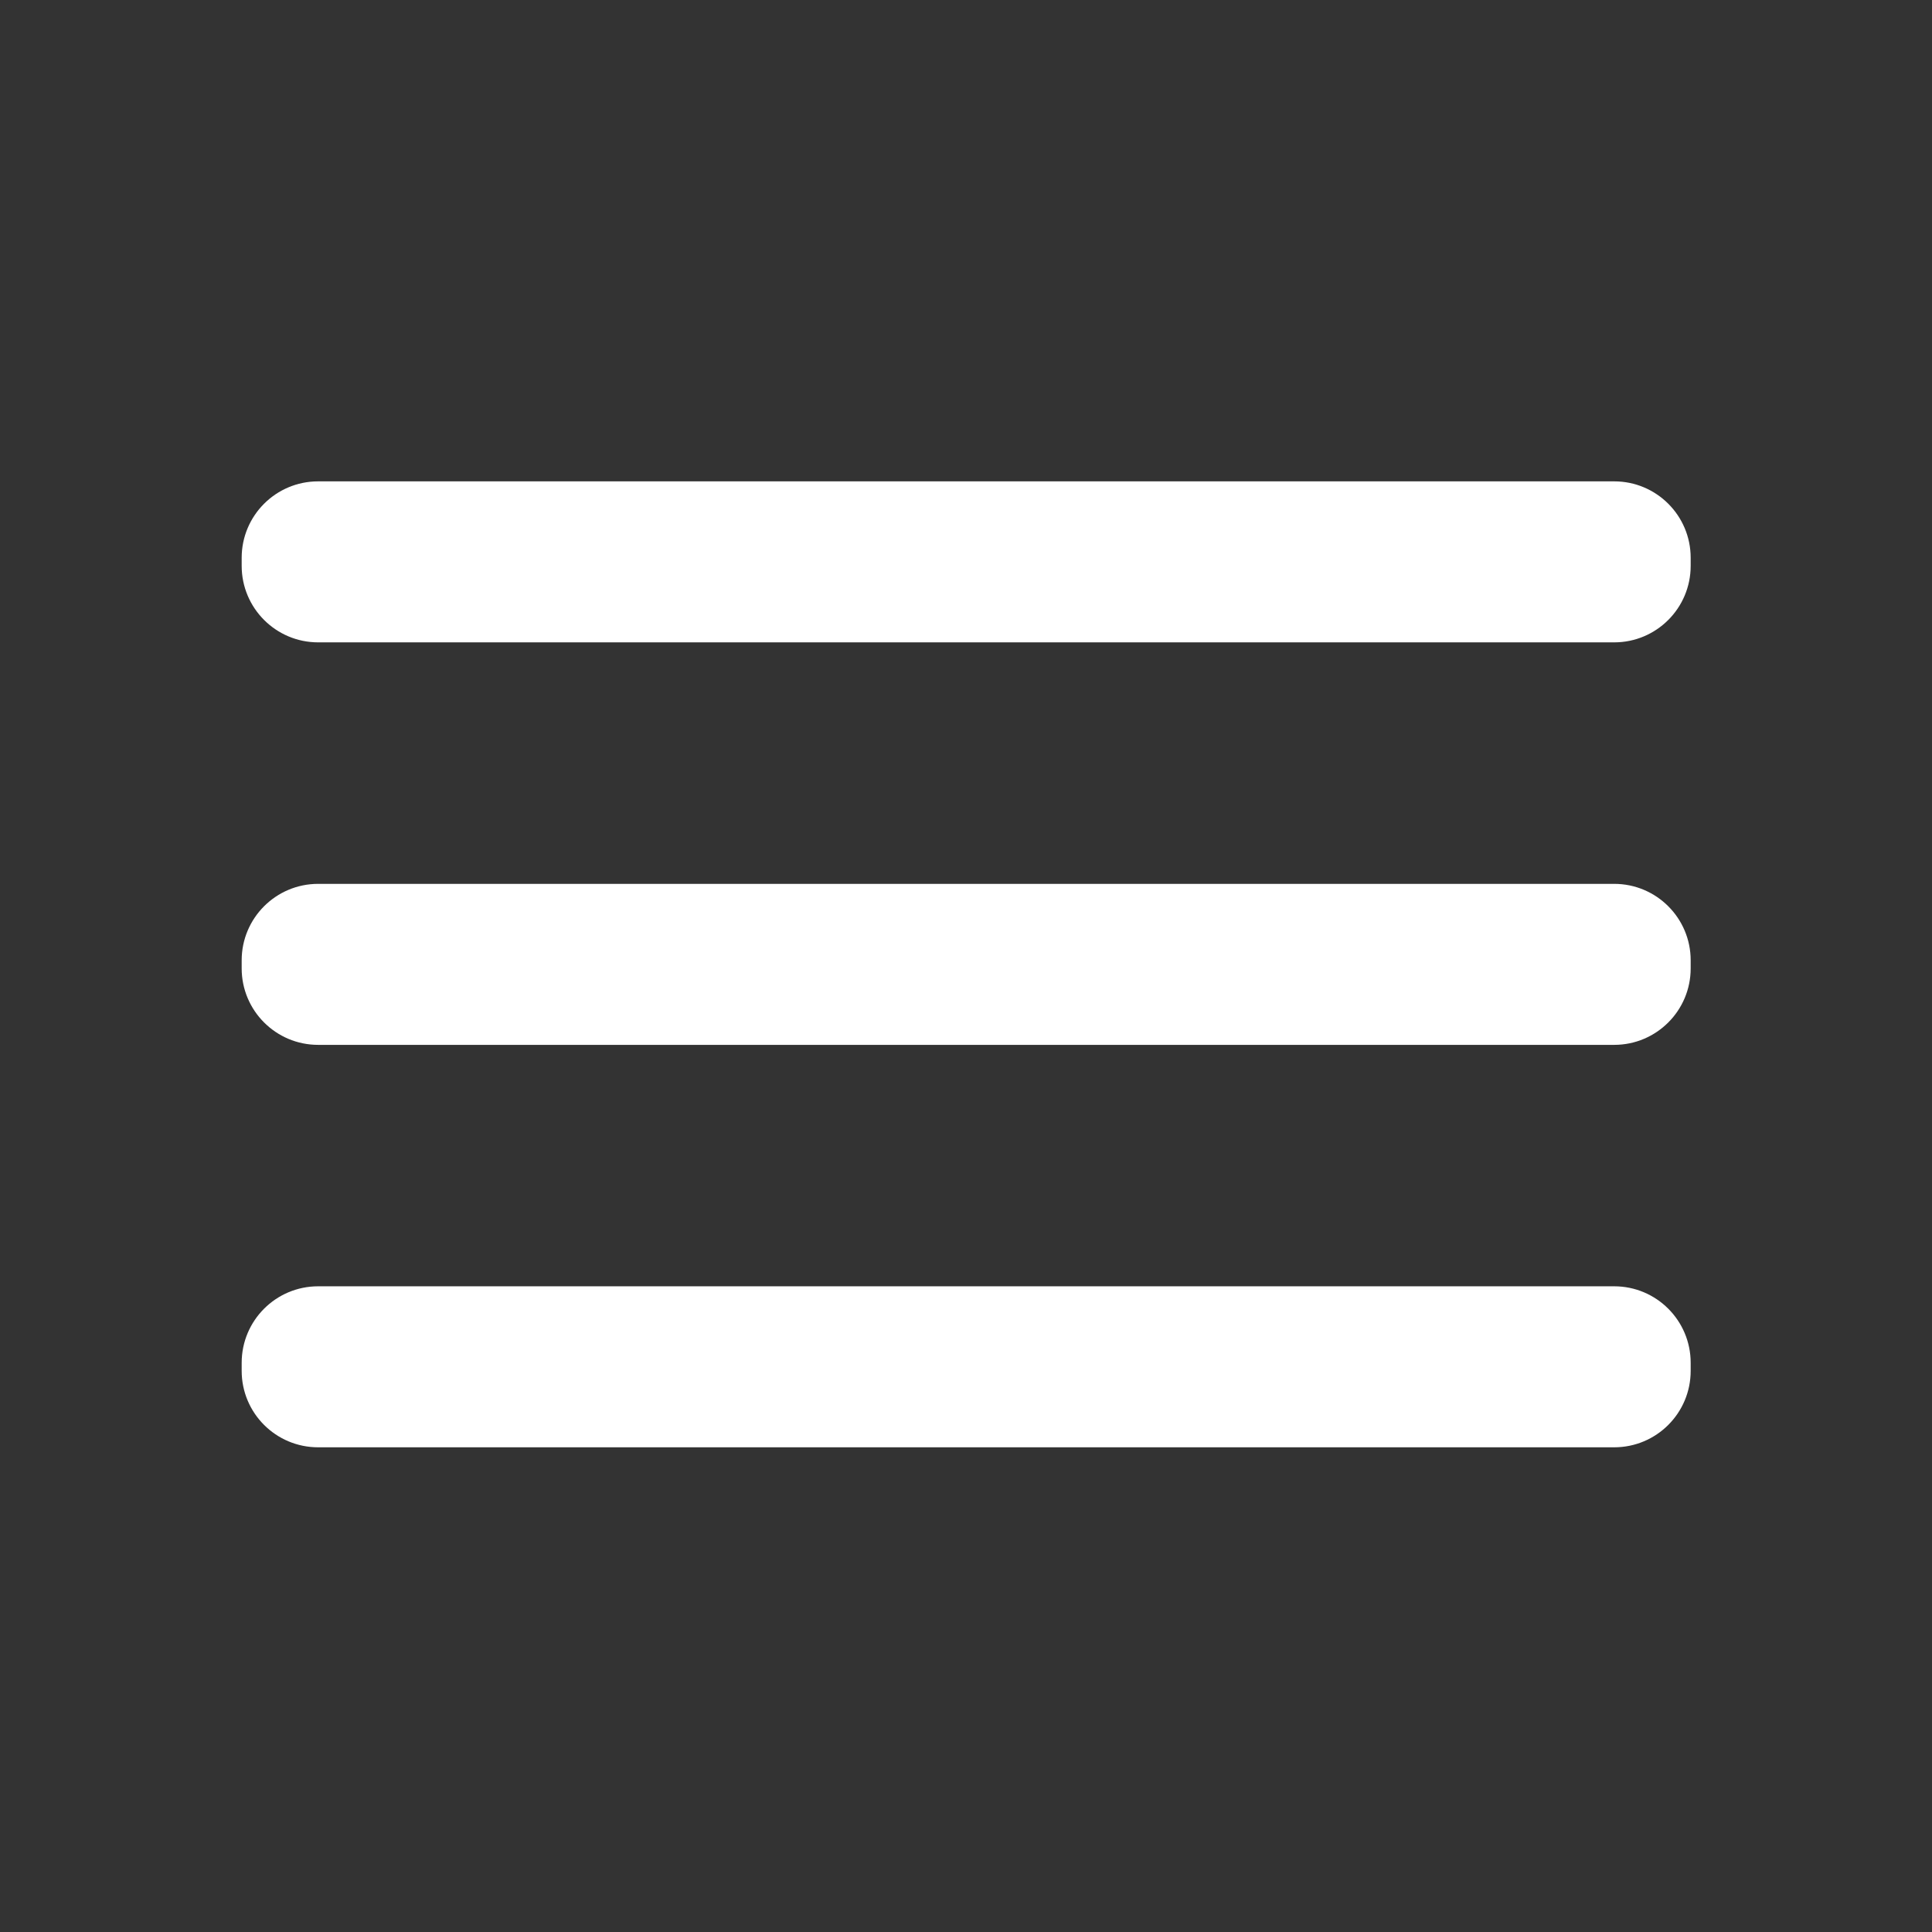 <svg width="33" height="33" viewBox="0 0 33 33" fill="none" xmlns="http://www.w3.org/2000/svg">
<rect x="0" y="0" width="33" height="33" fill="#333333" stroke="none"/>
<path d="M27.572 15.097H5.434C4.713 15.097 4.128 15.682 4.128 16.403V16.541C4.128 17.262 4.713 17.847 5.434 17.847H27.572C28.293 17.847 28.878 17.262 28.878 16.541V16.403C28.878 15.682 28.293 15.097 27.572 15.097Z" fill="white"/>
<path d="M27.572 21.971H5.434C4.713 21.971 4.128 22.556 4.128 23.278V23.415C4.128 24.137 4.713 24.721 5.434 24.721H27.572C28.293 24.721 28.878 24.137 28.878 23.415V23.278C28.878 22.556 28.293 21.971 27.572 21.971Z" fill="white"/>
<path d="M27.572 8.222H5.434C4.713 8.222 4.128 8.806 4.128 9.528V9.665C4.128 10.387 4.713 10.972 5.434 10.972H27.572C28.293 10.972 28.878 10.387 28.878 9.665V9.528C28.878 8.806 28.293 8.222 27.572 8.222Z" fill="white"/>
</svg>
